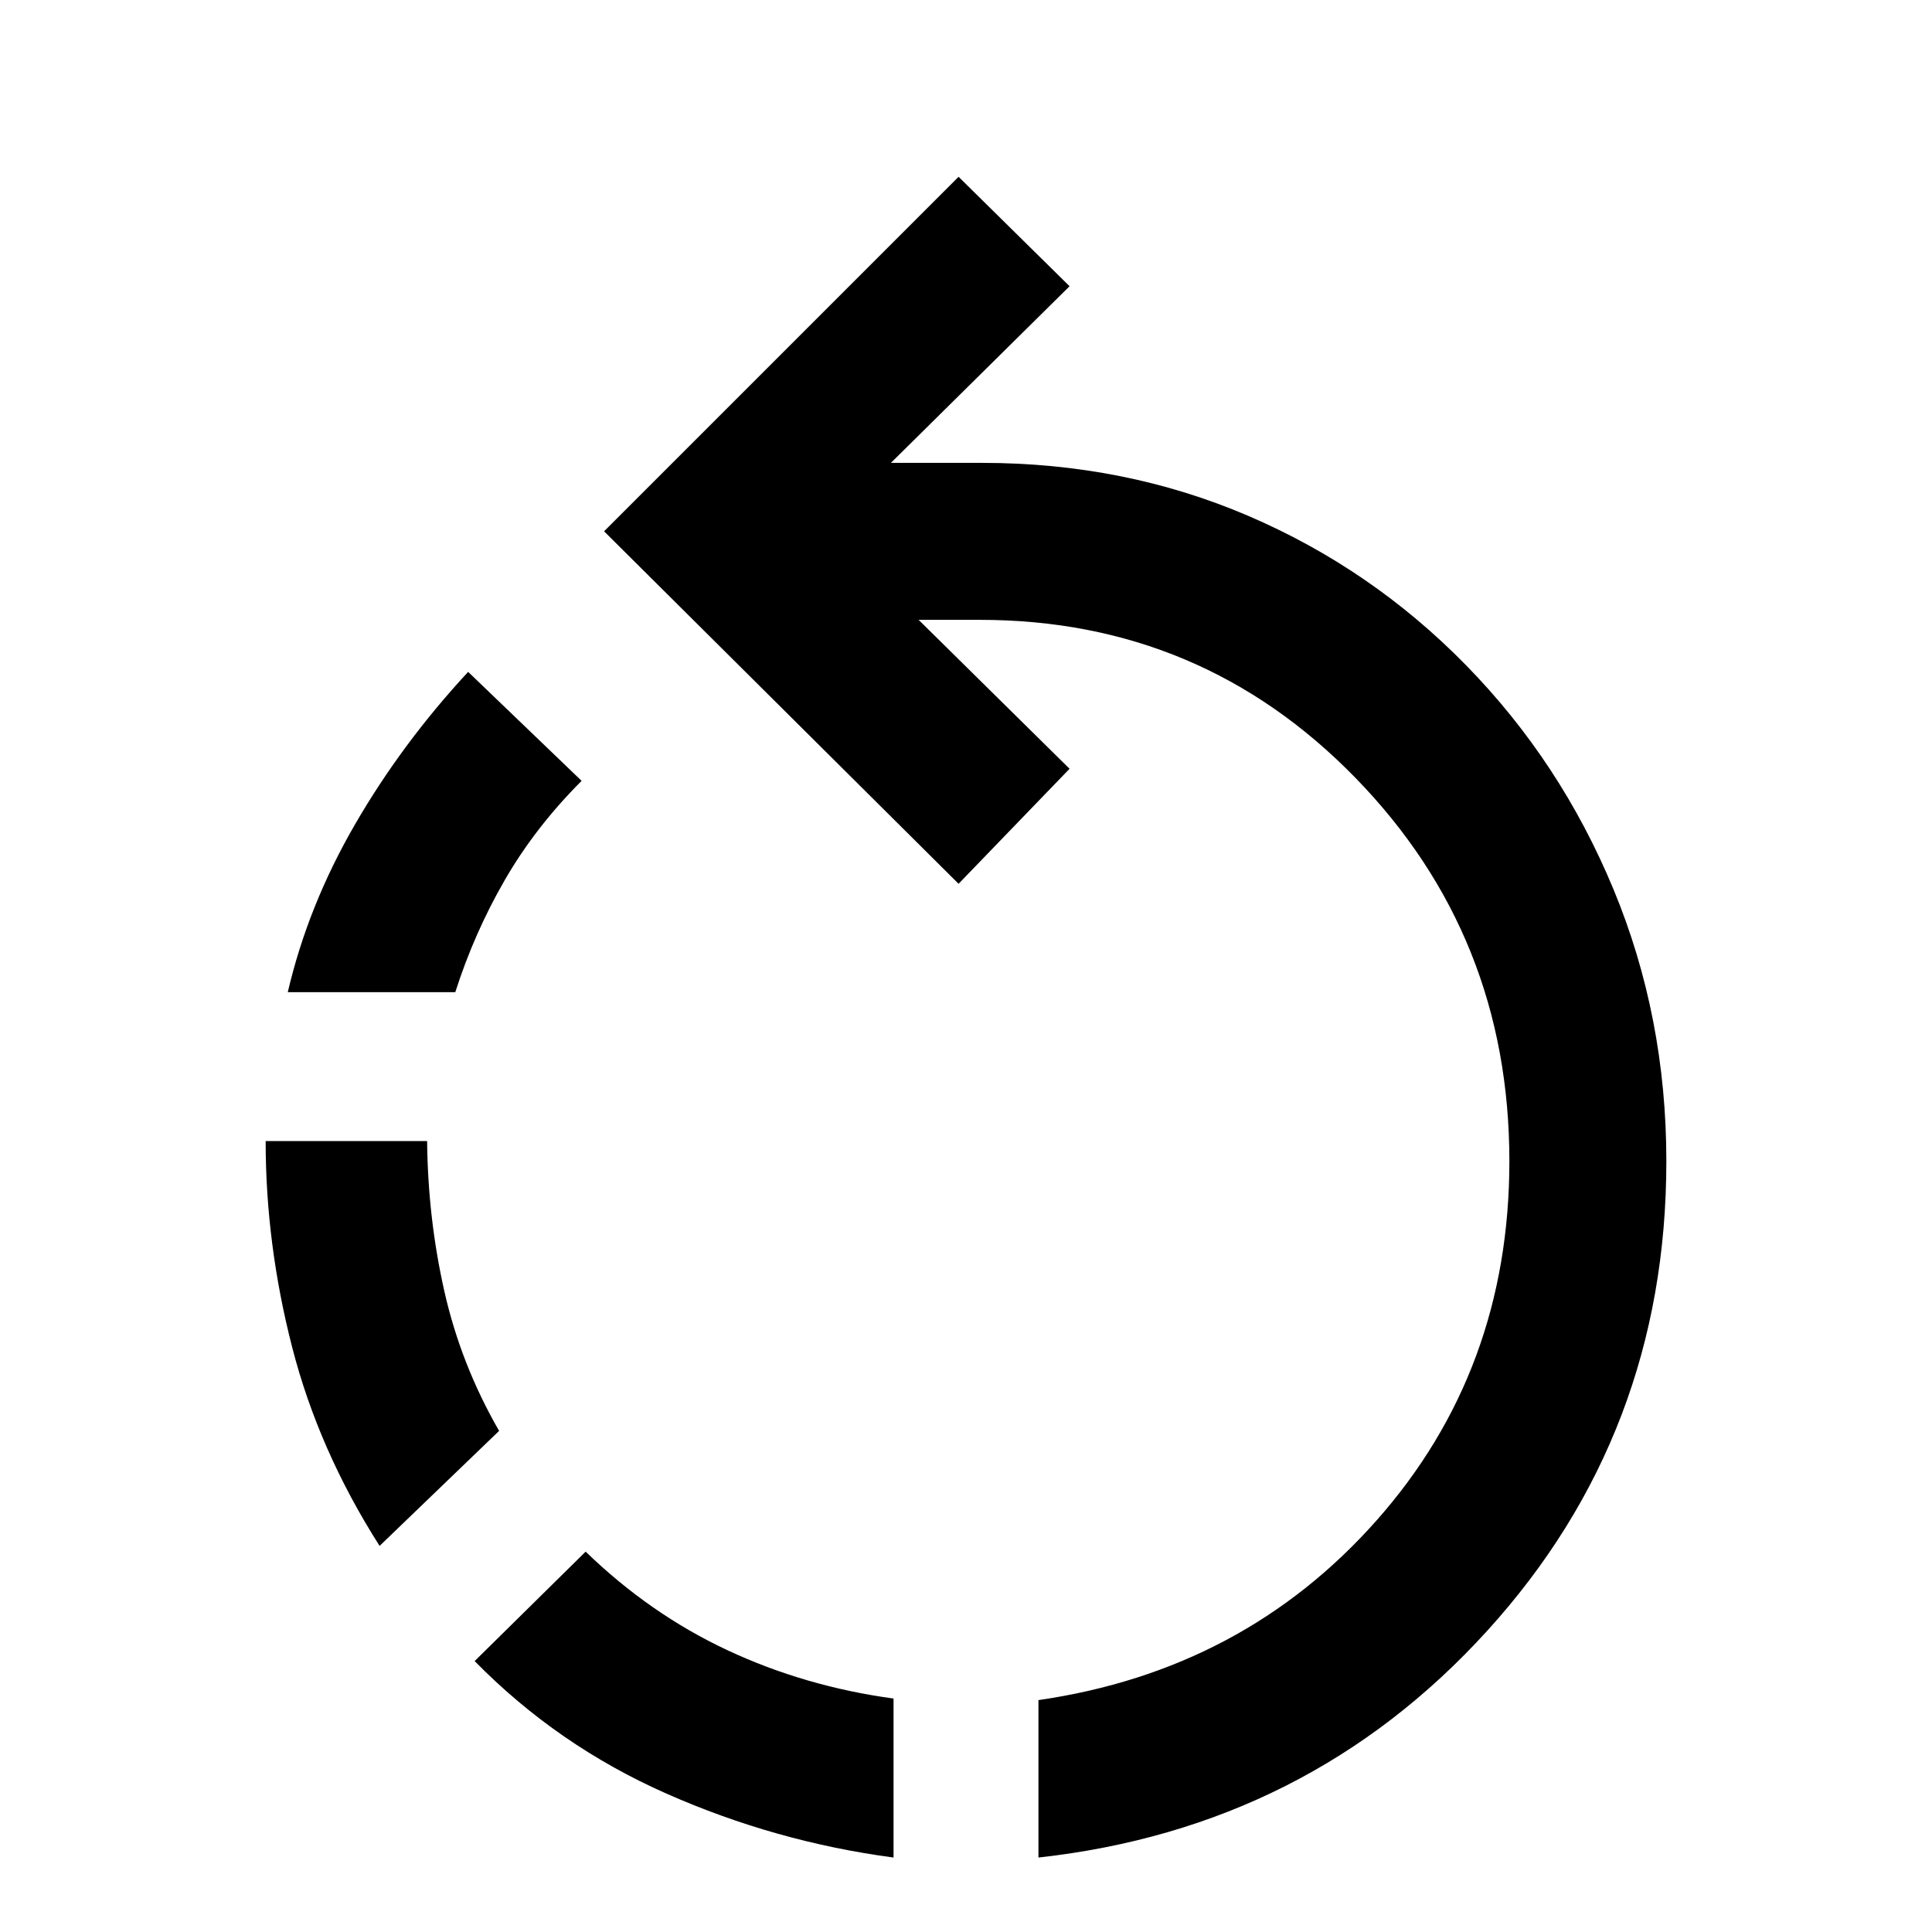 <svg xmlns="http://www.w3.org/2000/svg" height="20" viewBox="0 -960 960 960" width="20"><path d="M444-37q-58.54-7.77-112.77-31.73t-95.38-65.89L291-189q32 31 70.5 49t82.5 24v79Zm72 0v-78.23Q618-130 684-204.5T750-383q0-112-76.5-190.5T487-652h-30.54l75 74-55.15 57.15L300.16-696l176.15-176.15 55.15 54.38L442.69-730H488q70.77 0 132.11 26.27 61.35 26.27 108.35 74.27 47 48 73.27 111.35Q828-454.77 828-383q0 135.31-88.92 233.23Q650.15-51.85 516-37ZM188.62-191.85q-30.31-47.54-43.46-98.77Q132-341.85 132-393h80.23q.39 38.38 8.58 74.69Q229-282 248-249l-59.38 57.15ZM143-467q10-42.92 33.35-83.27 23.34-40.34 56.27-75.88L289-572q-23 23-38.19 49.31-15.19 26.31-24.58 55.69H143Z"/></svg>